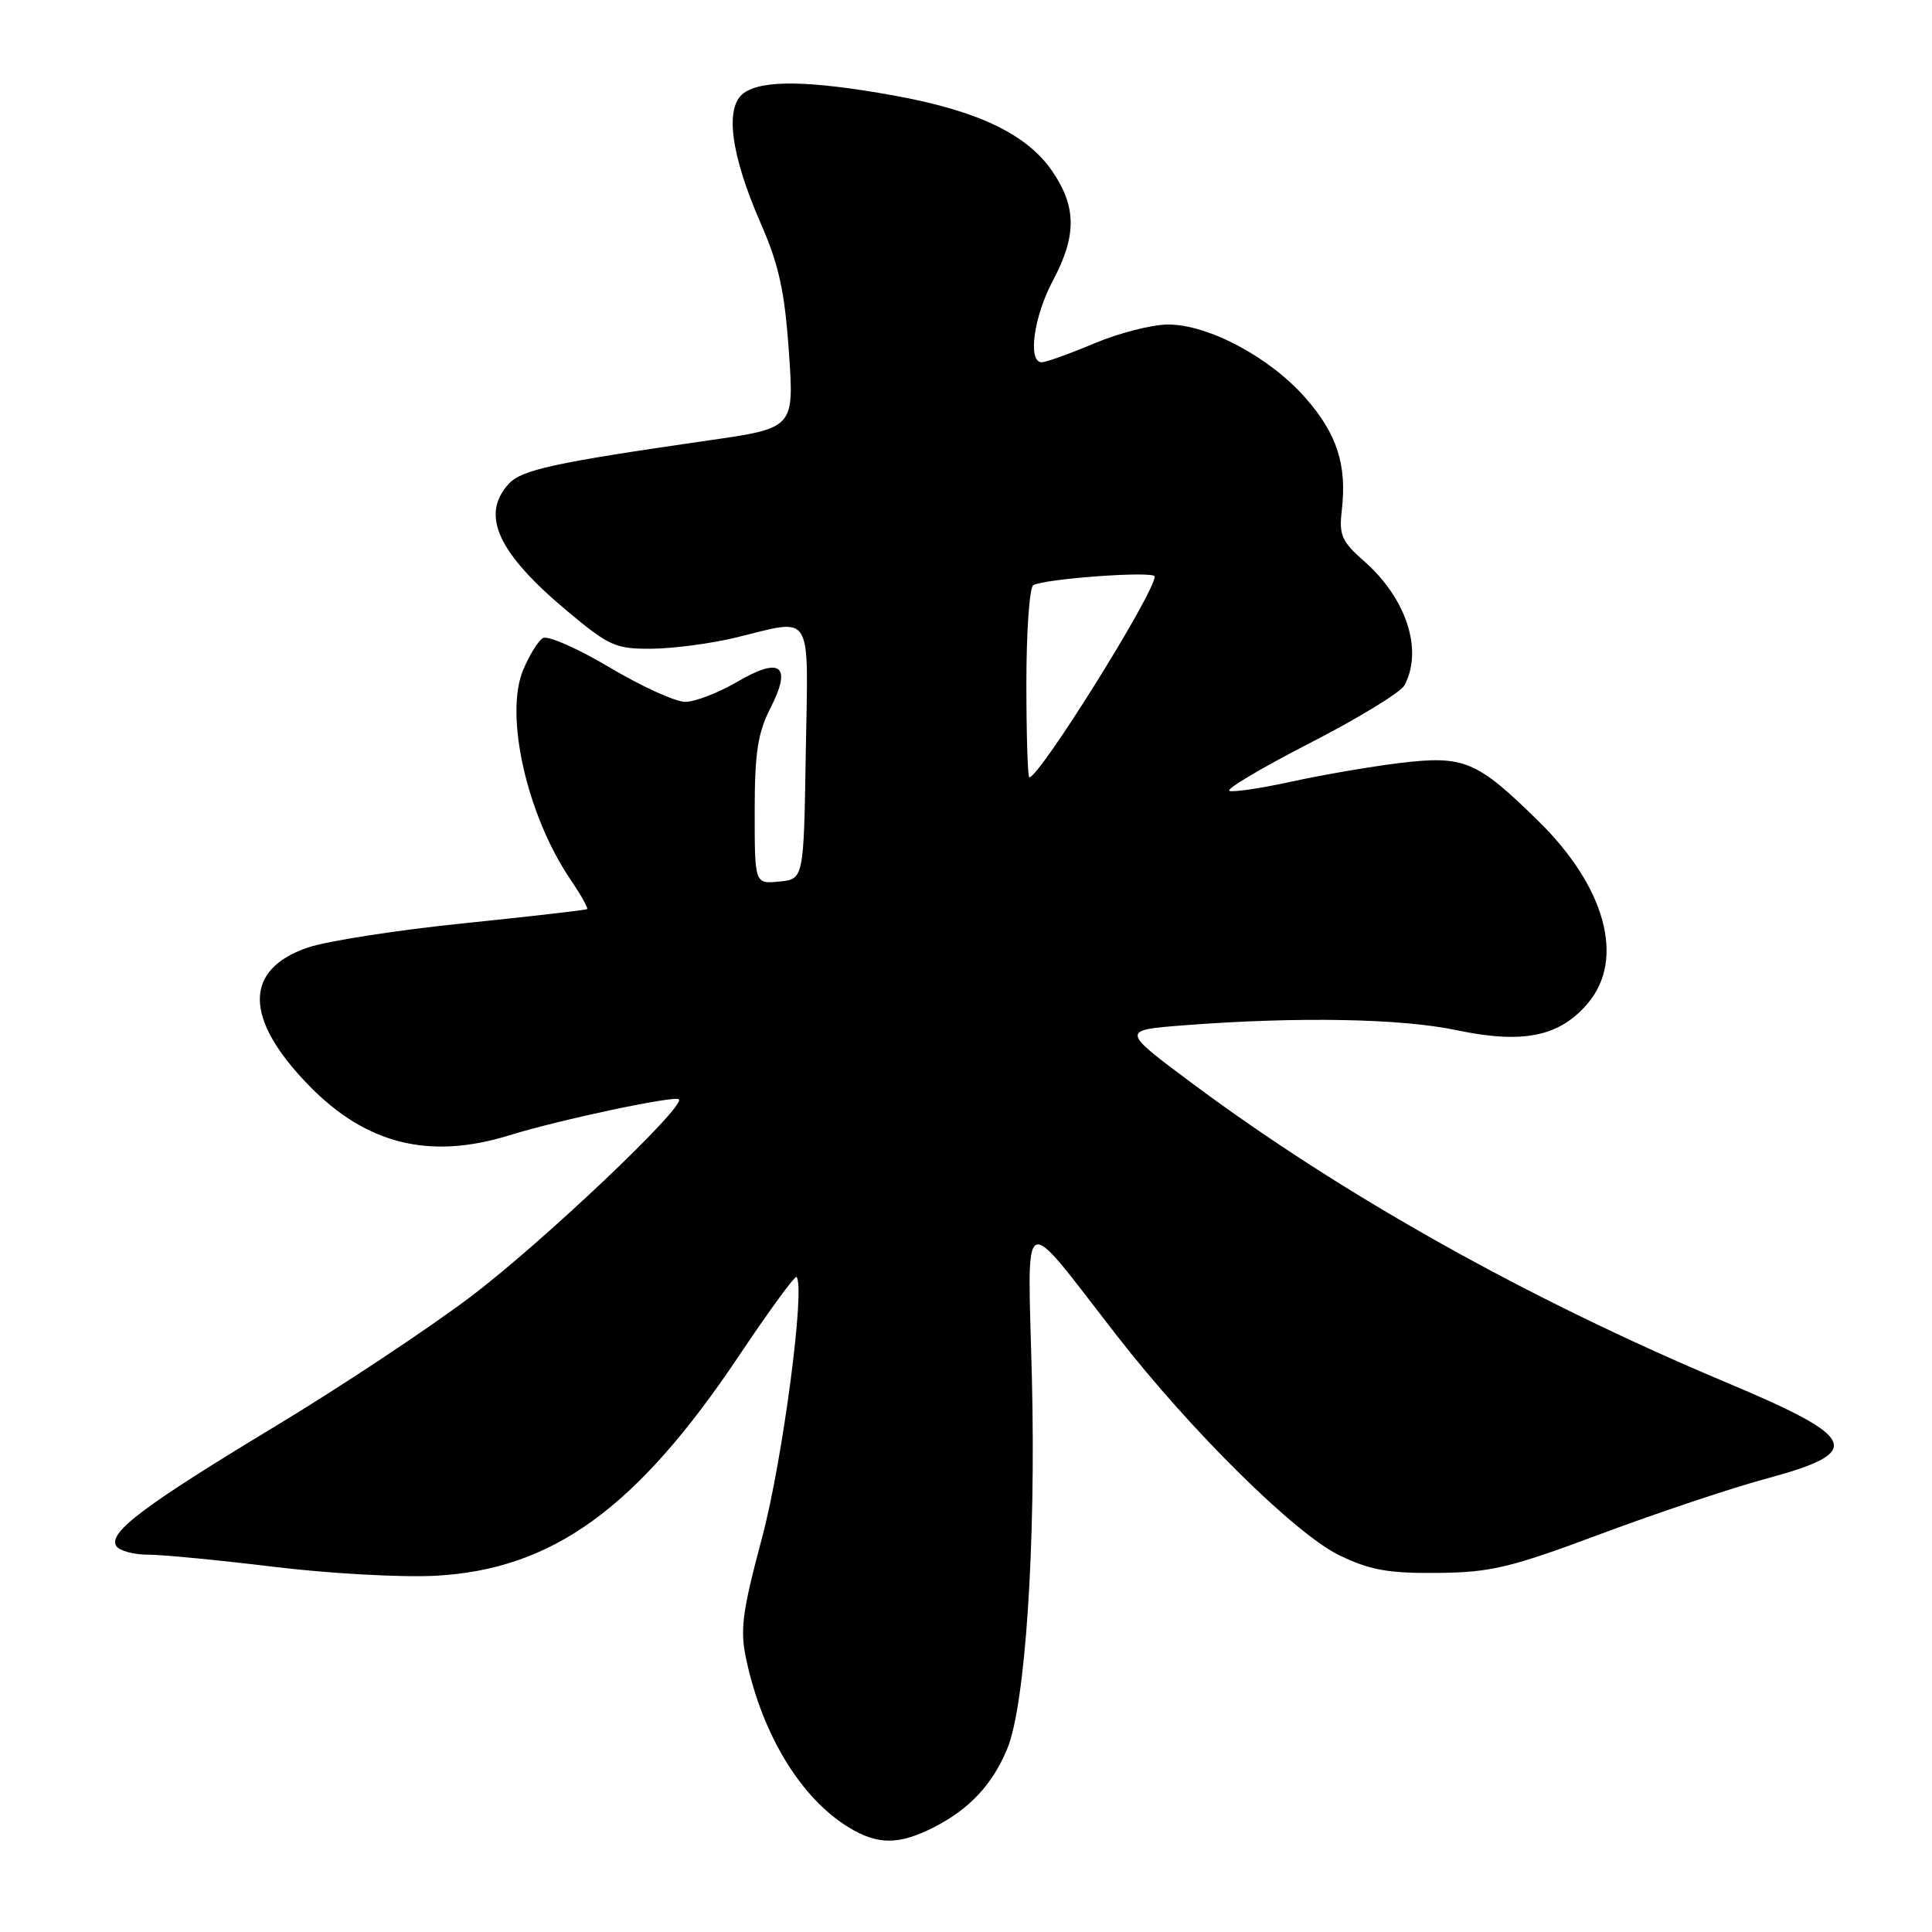 <?xml version="1.0" encoding="UTF-8" standalone="no"?>
<!DOCTYPE svg PUBLIC "-//W3C//DTD SVG 1.1//EN" "http://www.w3.org/Graphics/SVG/1.1/DTD/svg11.dtd" >
<svg xmlns="http://www.w3.org/2000/svg" xmlns:xlink="http://www.w3.org/1999/xlink" version="1.1" viewBox="0 0 256 256">
 <g >
 <path fill="currentColor"
d=" M 123.79 242.10 C 128.48 239.69 131.48 236.48 133.45 231.76 C 135.86 226.02 137.28 204.58 136.73 182.54 C 136.17 159.73 135.01 160.30 148.00 176.99 C 157.84 189.65 171.69 203.31 177.50 206.10 C 181.56 208.05 184.00 208.49 190.50 208.42 C 197.56 208.35 200.10 207.74 212.10 203.26 C 219.58 200.47 229.40 197.18 233.93 195.96 C 247.13 192.40 246.39 190.59 228.62 183.13 C 202.50 172.16 177.87 158.36 158.00 143.57 C 148.50 136.50 148.50 136.50 157.00 135.85 C 171.97 134.70 185.65 134.95 193.04 136.51 C 201.84 138.36 206.68 137.36 210.43 132.90 C 215.34 127.06 212.73 117.51 203.83 108.78 C 195.68 100.78 194.01 100.08 185.50 101.10 C 181.65 101.57 175.23 102.67 171.22 103.55 C 167.22 104.43 163.48 104.99 162.91 104.80 C 162.34 104.61 167.12 101.77 173.53 98.48 C 179.94 95.19 185.59 91.74 186.09 90.82 C 188.60 86.16 186.37 79.28 180.73 74.34 C 177.80 71.77 177.41 70.89 177.79 67.68 C 178.50 61.60 177.17 57.48 172.96 52.70 C 168.24 47.33 160.12 43.00 154.77 43.00 C 152.66 43.00 148.27 44.13 145.00 45.50 C 141.73 46.88 138.60 48.00 138.03 48.00 C 136.15 48.00 136.97 41.97 139.50 37.21 C 142.67 31.26 142.66 27.44 139.46 22.73 C 136.10 17.78 129.57 14.66 118.36 12.64 C 107.26 10.65 100.99 10.55 98.54 12.34 C 96.00 14.20 96.82 20.47 100.76 29.50 C 103.21 35.09 103.97 38.54 104.53 46.61 C 105.24 56.73 105.24 56.73 93.87 58.36 C 73.41 61.31 69.08 62.25 67.39 64.13 C 63.64 68.26 65.97 73.30 75.22 81.02 C 80.70 85.60 81.59 86.00 86.34 85.96 C 89.18 85.94 94.20 85.28 97.50 84.48 C 107.89 81.97 107.09 80.64 106.77 99.75 C 106.50 116.50 106.50 116.50 103.25 116.81 C 100.00 117.13 100.00 117.13 100.00 107.52 C 100.00 99.77 100.40 97.14 102.08 93.84 C 104.98 88.16 103.45 86.96 97.64 90.37 C 95.17 91.81 92.08 93.00 90.79 93.00 C 89.50 93.00 84.98 90.94 80.75 88.42 C 76.52 85.91 72.55 84.16 71.93 84.55 C 71.30 84.93 70.13 86.83 69.32 88.77 C 66.82 94.77 69.81 108.01 75.59 116.54 C 76.97 118.57 77.96 120.34 77.80 120.46 C 77.63 120.59 70.28 121.43 61.46 122.34 C 52.63 123.24 43.34 124.69 40.80 125.55 C 32.26 128.46 32.31 134.98 40.94 143.84 C 48.53 151.63 56.92 153.71 67.50 150.43 C 74.04 148.40 89.37 145.14 89.95 145.66 C 90.94 146.55 71.85 164.66 62.35 171.83 C 56.76 176.05 45.11 183.78 36.46 189.00 C 19.07 199.50 14.31 203.08 15.40 204.84 C 15.79 205.48 17.69 206.00 19.60 206.00 C 21.52 206.00 29.03 206.73 36.29 207.61 C 43.56 208.50 53.17 209.03 57.65 208.80 C 73.20 207.98 84.35 199.91 97.91 179.66 C 101.90 173.70 105.33 169.00 105.54 169.21 C 106.75 170.42 103.70 193.53 101.00 203.66 C 98.33 213.68 98.03 215.93 98.89 219.93 C 101.04 229.93 106.14 238.28 112.46 242.14 C 116.32 244.49 119.13 244.48 123.79 242.10 Z  M 136.00 90.56 C 136.00 83.72 136.41 77.86 136.91 77.55 C 138.33 76.68 153.00 75.62 153.00 76.39 C 153.00 78.58 137.75 103.00 136.39 103.00 C 136.18 103.00 136.00 97.40 136.00 90.56 Z "/>
</g>
</svg>
